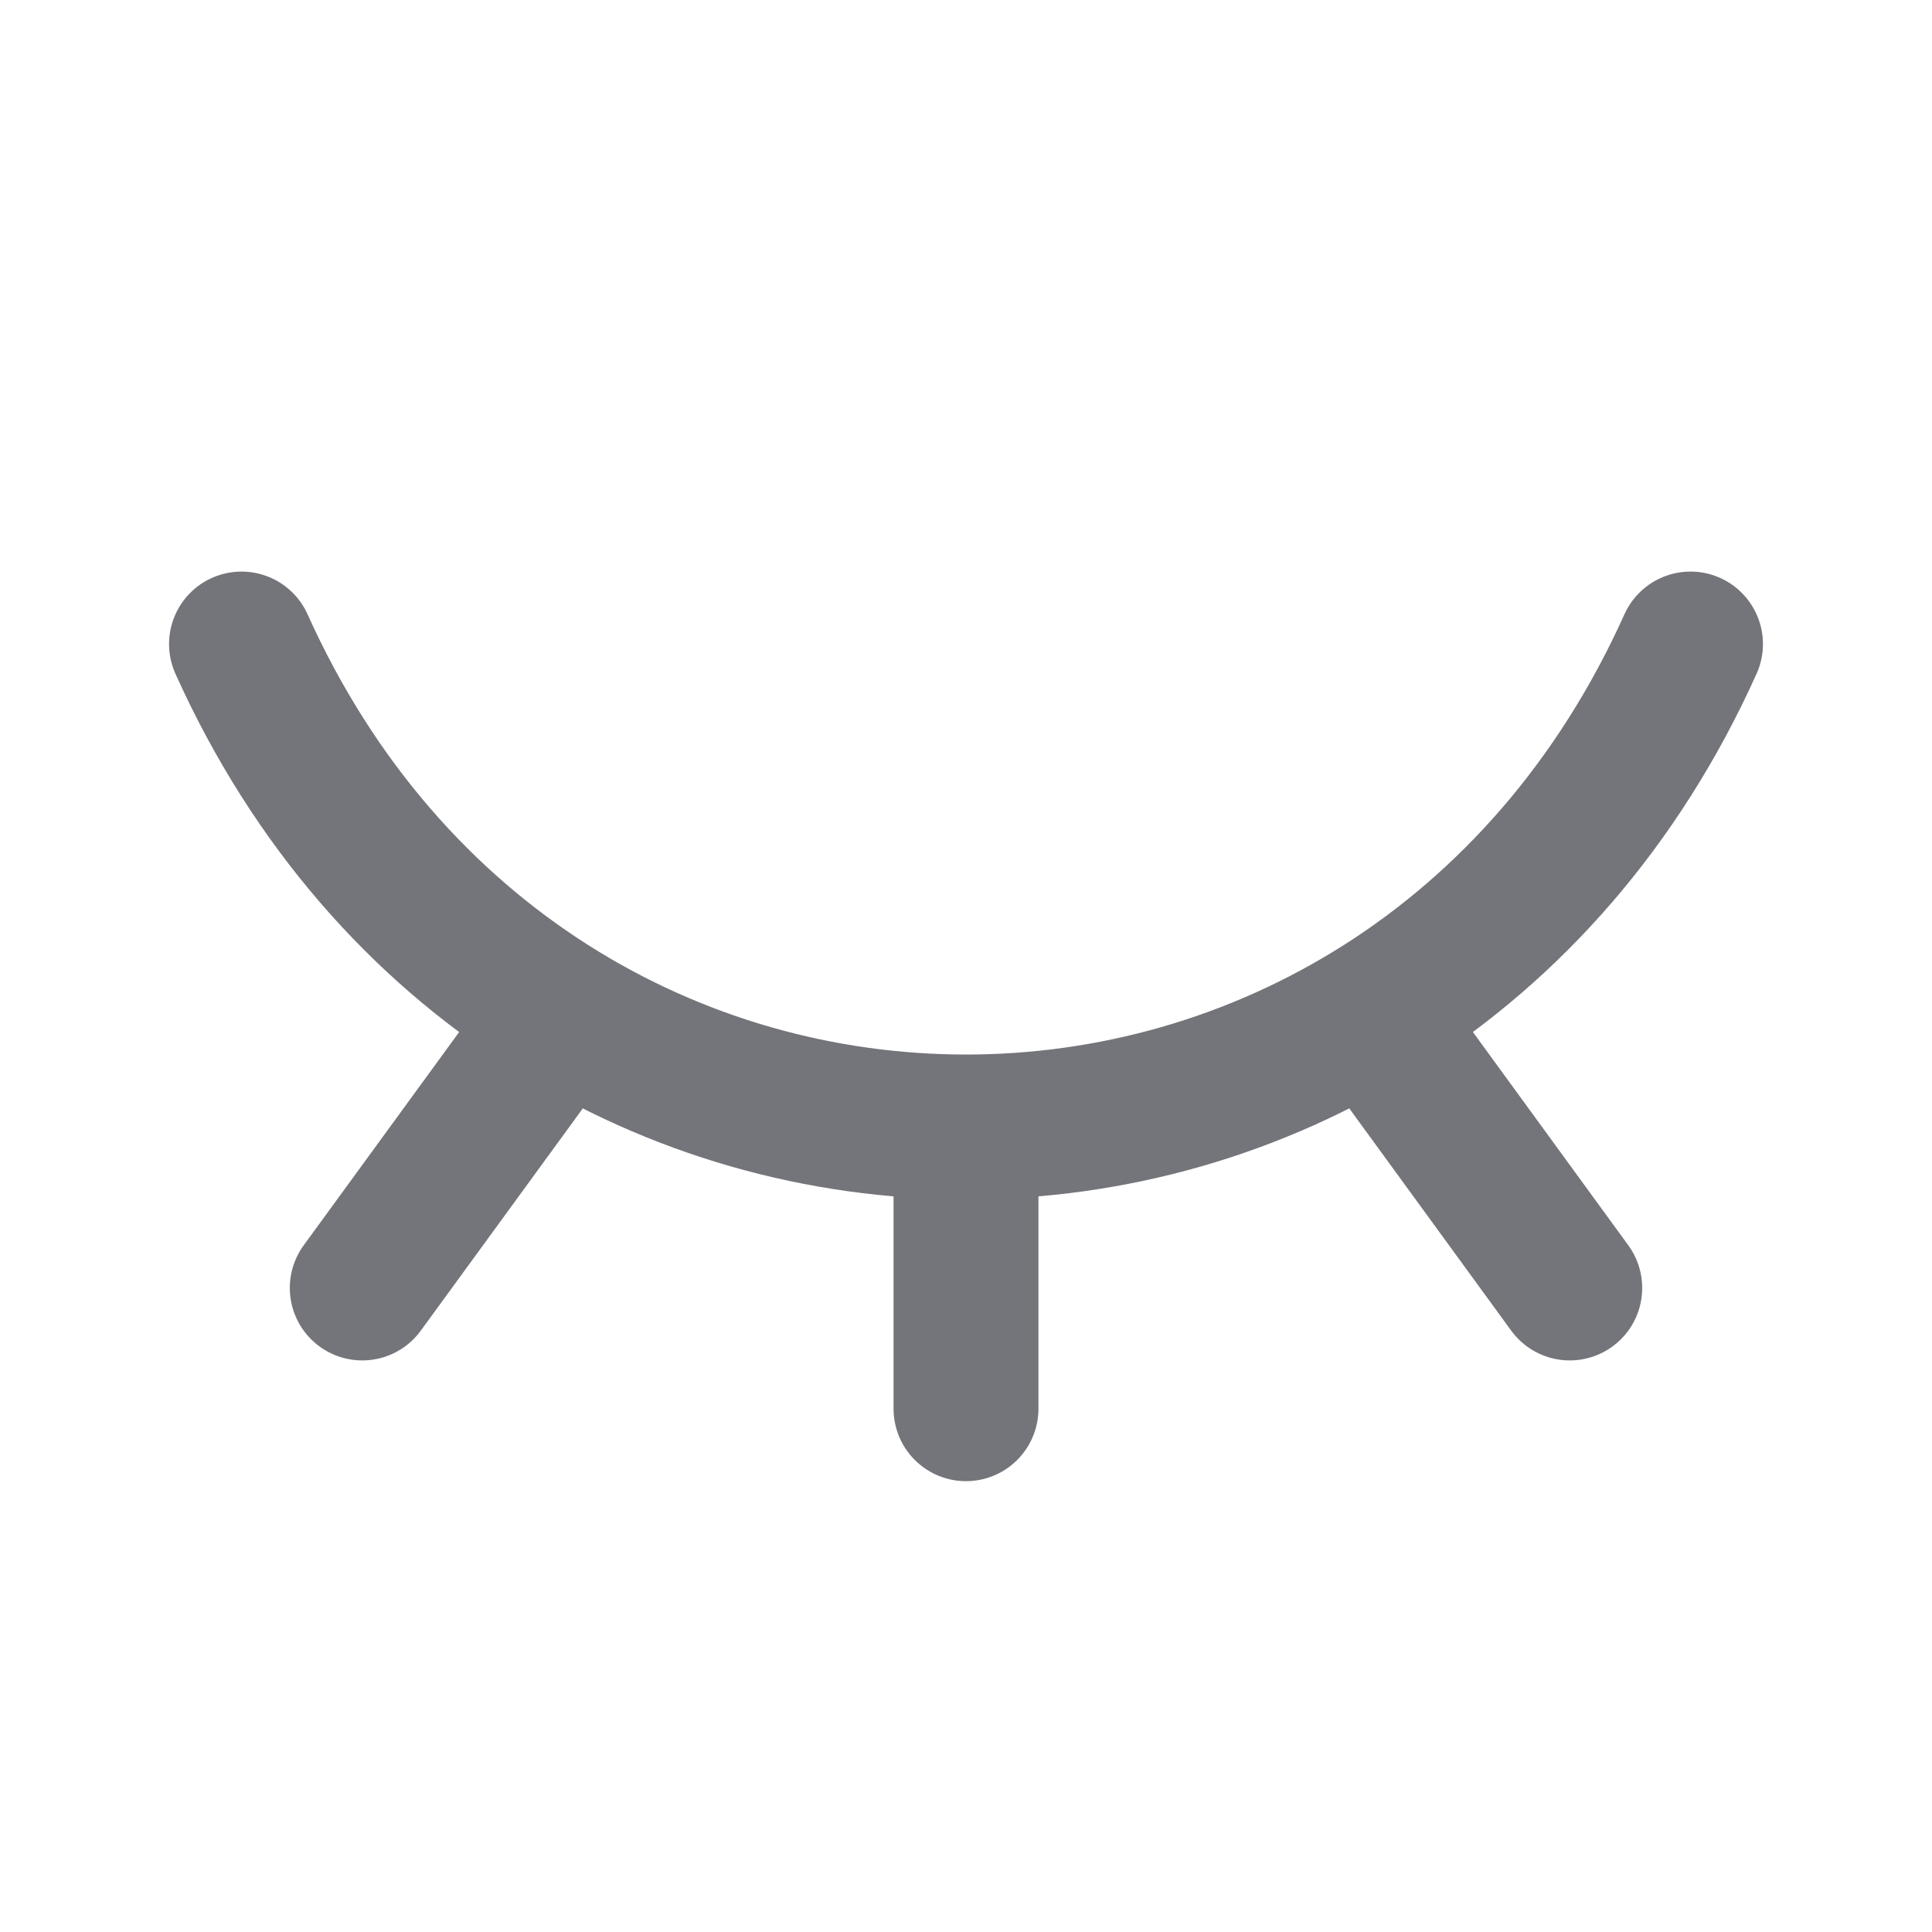 <svg width="20" height="20" viewBox="0 0 20 20" fill="none" xmlns="http://www.w3.org/2000/svg">
<path d="M16.25 13.333L14.188 10.503M10 14.583V11.666M3.75 13.333L5.808 10.51M2.5 6.667C5.5 13.333 14.5 13.333 17.5 6.667" stroke="#74757A" stroke-width="1.5" stroke-linecap="round" stroke-linejoin="round"/>
</svg>
